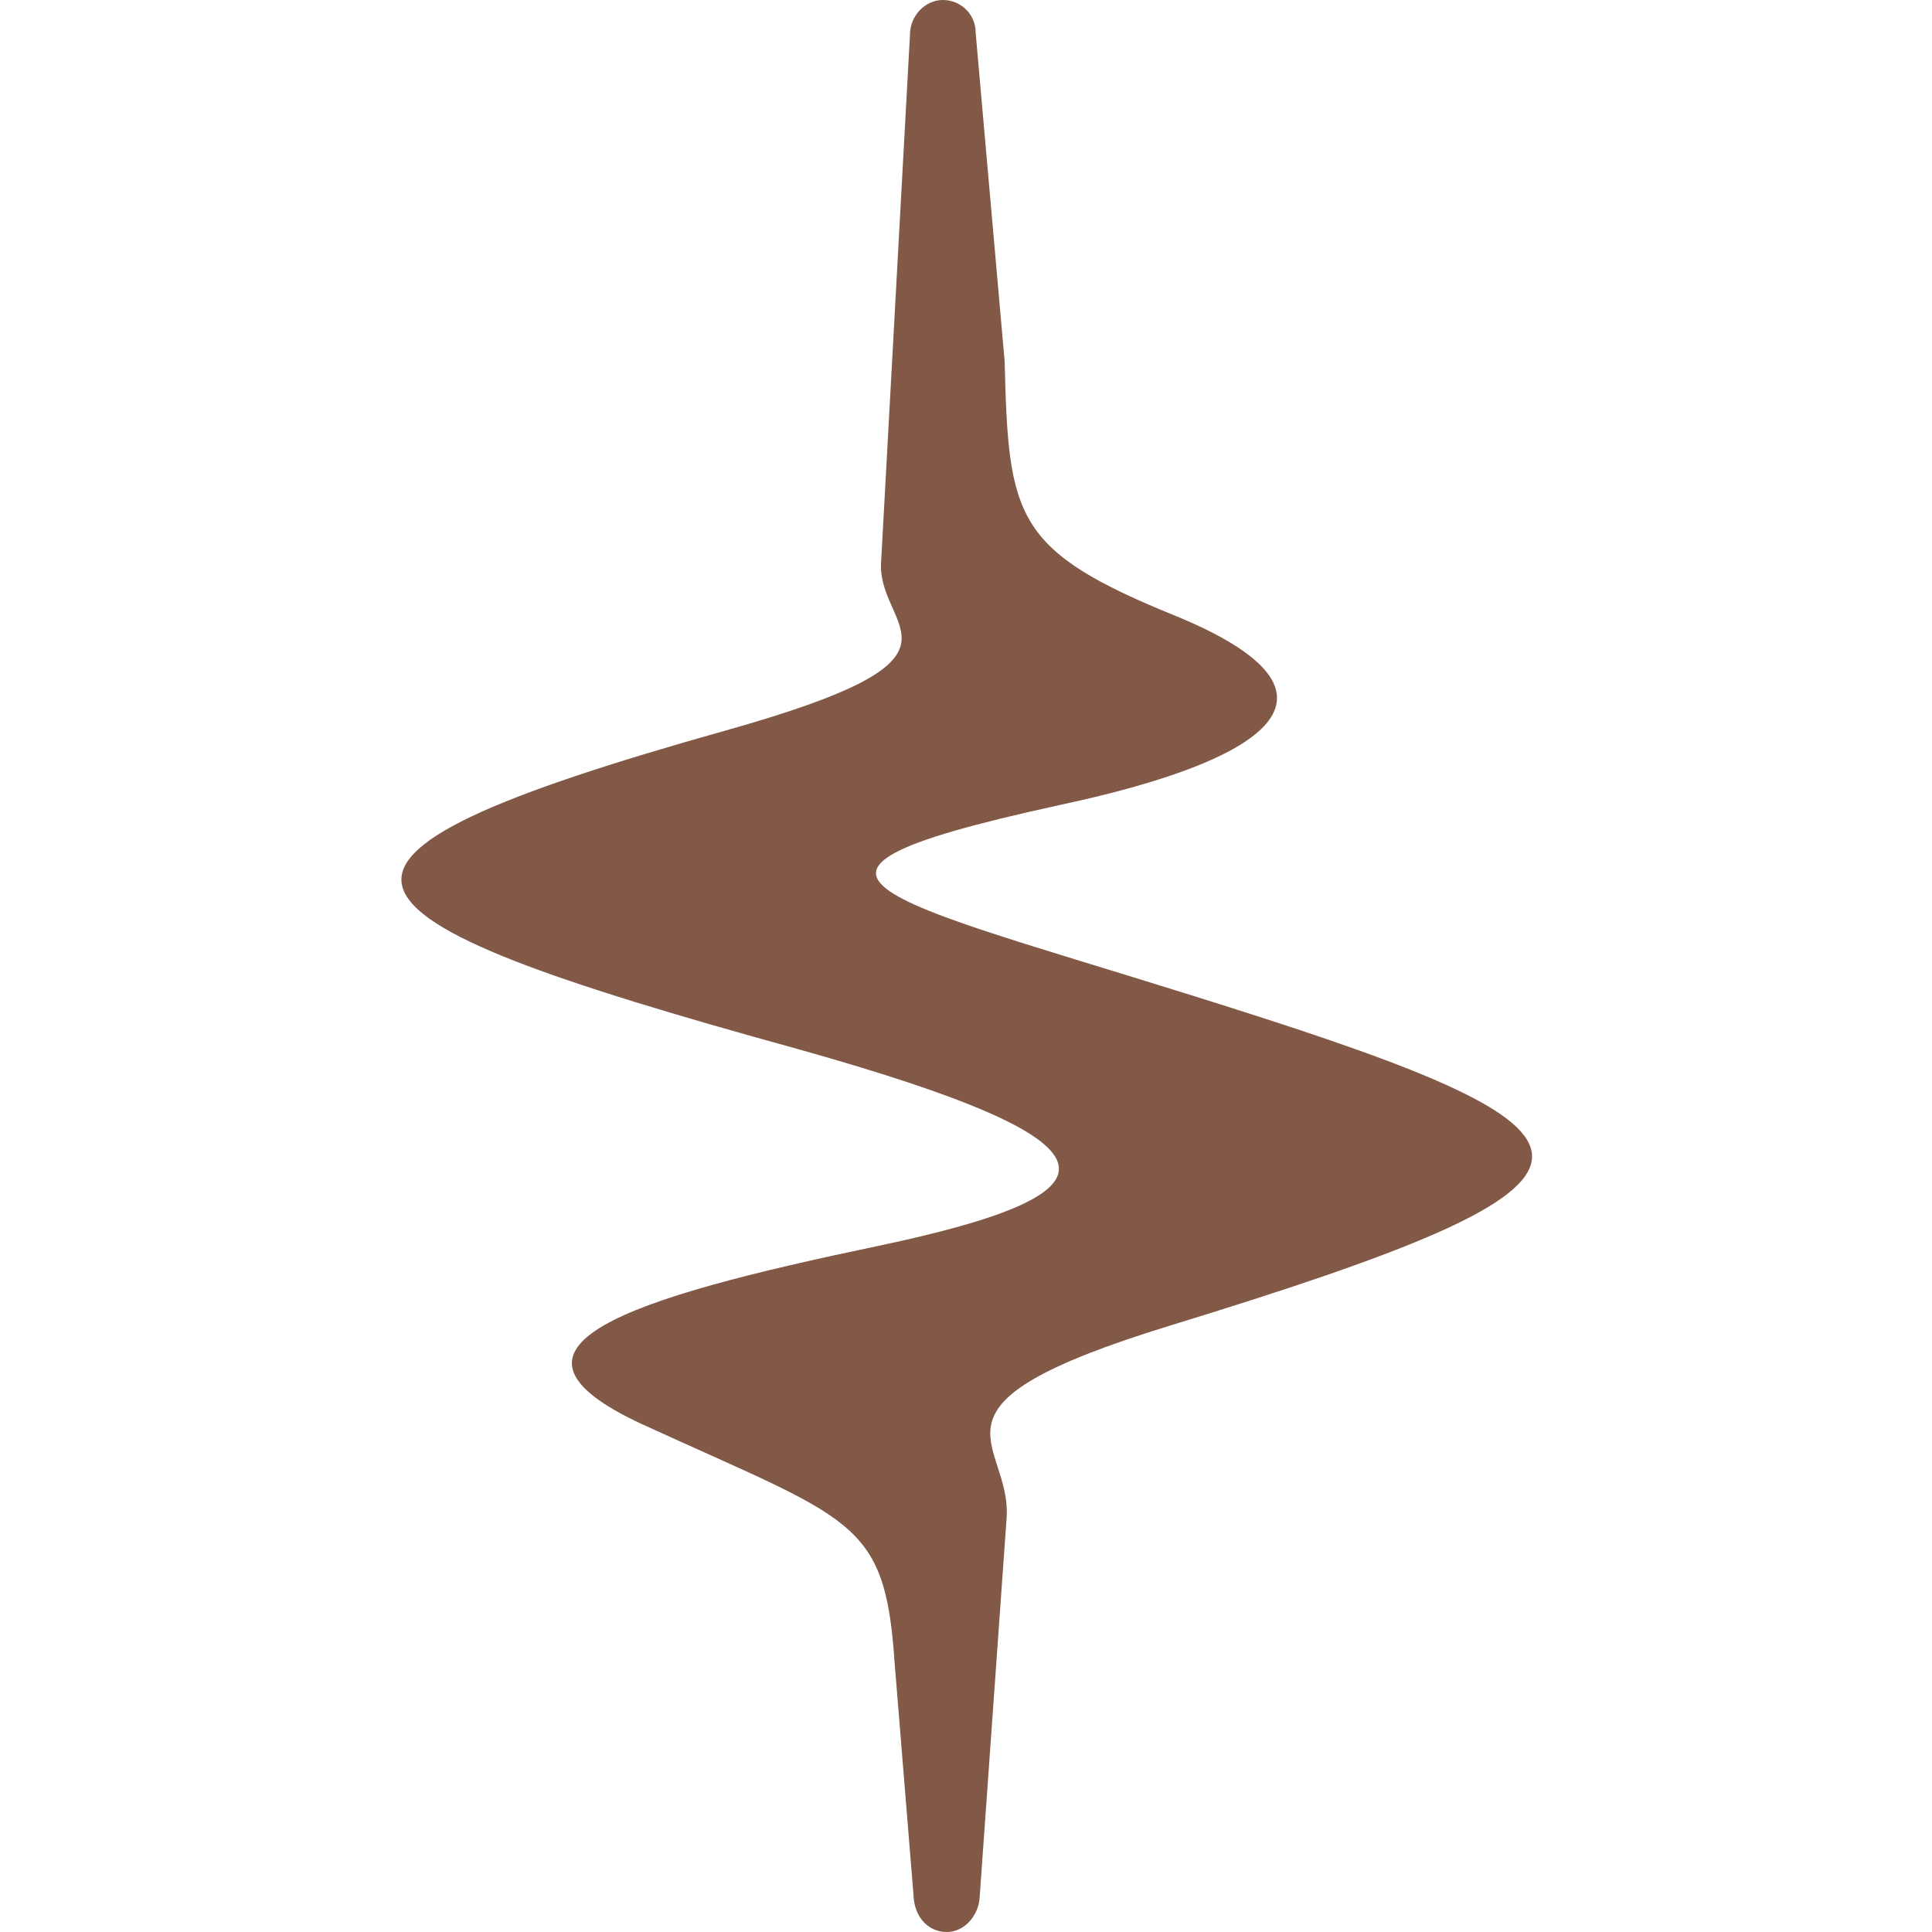 <svg xmlns="http://www.w3.org/2000/svg" viewBox="0 0 100 100">
<style type="text/css">
	.wdt-fav-icon-01{fill:#825846;}
</style>
<path class="wdt-fav-icon-01" d="M33.2,73.7c-8.6-4-0.7-6.5,12.2-9.2c13.3-2.8,13-5.4-4.1-10.2c-25.4-7-27.9-9.7-3.7-16.5
	c13.5-3.8,7.9-5.1,8-8.6l1.5-27.4c0-1,0.8-1.8,1.7-1.8c0.9,0,1.7,0.7,1.7,1.7L52,18.7c0.2,8.1,0.5,9.8,8.9,13.2
	c9.2,3.8,5.6,7.3-6.2,9.8c-17.3,3.8-8.8,4.7,10.7,11c19.5,6.3,19,8.6-4.8,15.9c-13.7,4.2-8.2,5.9-8.5,10l-1.4,19.7
	c-0.1,0.9-0.8,1.7-1.7,1.7c-0.9,0-1.6-0.7-1.7-1.7L46.3,86C45.8,78.6,44.1,78.7,33.2,73.7z"/>
</svg>
